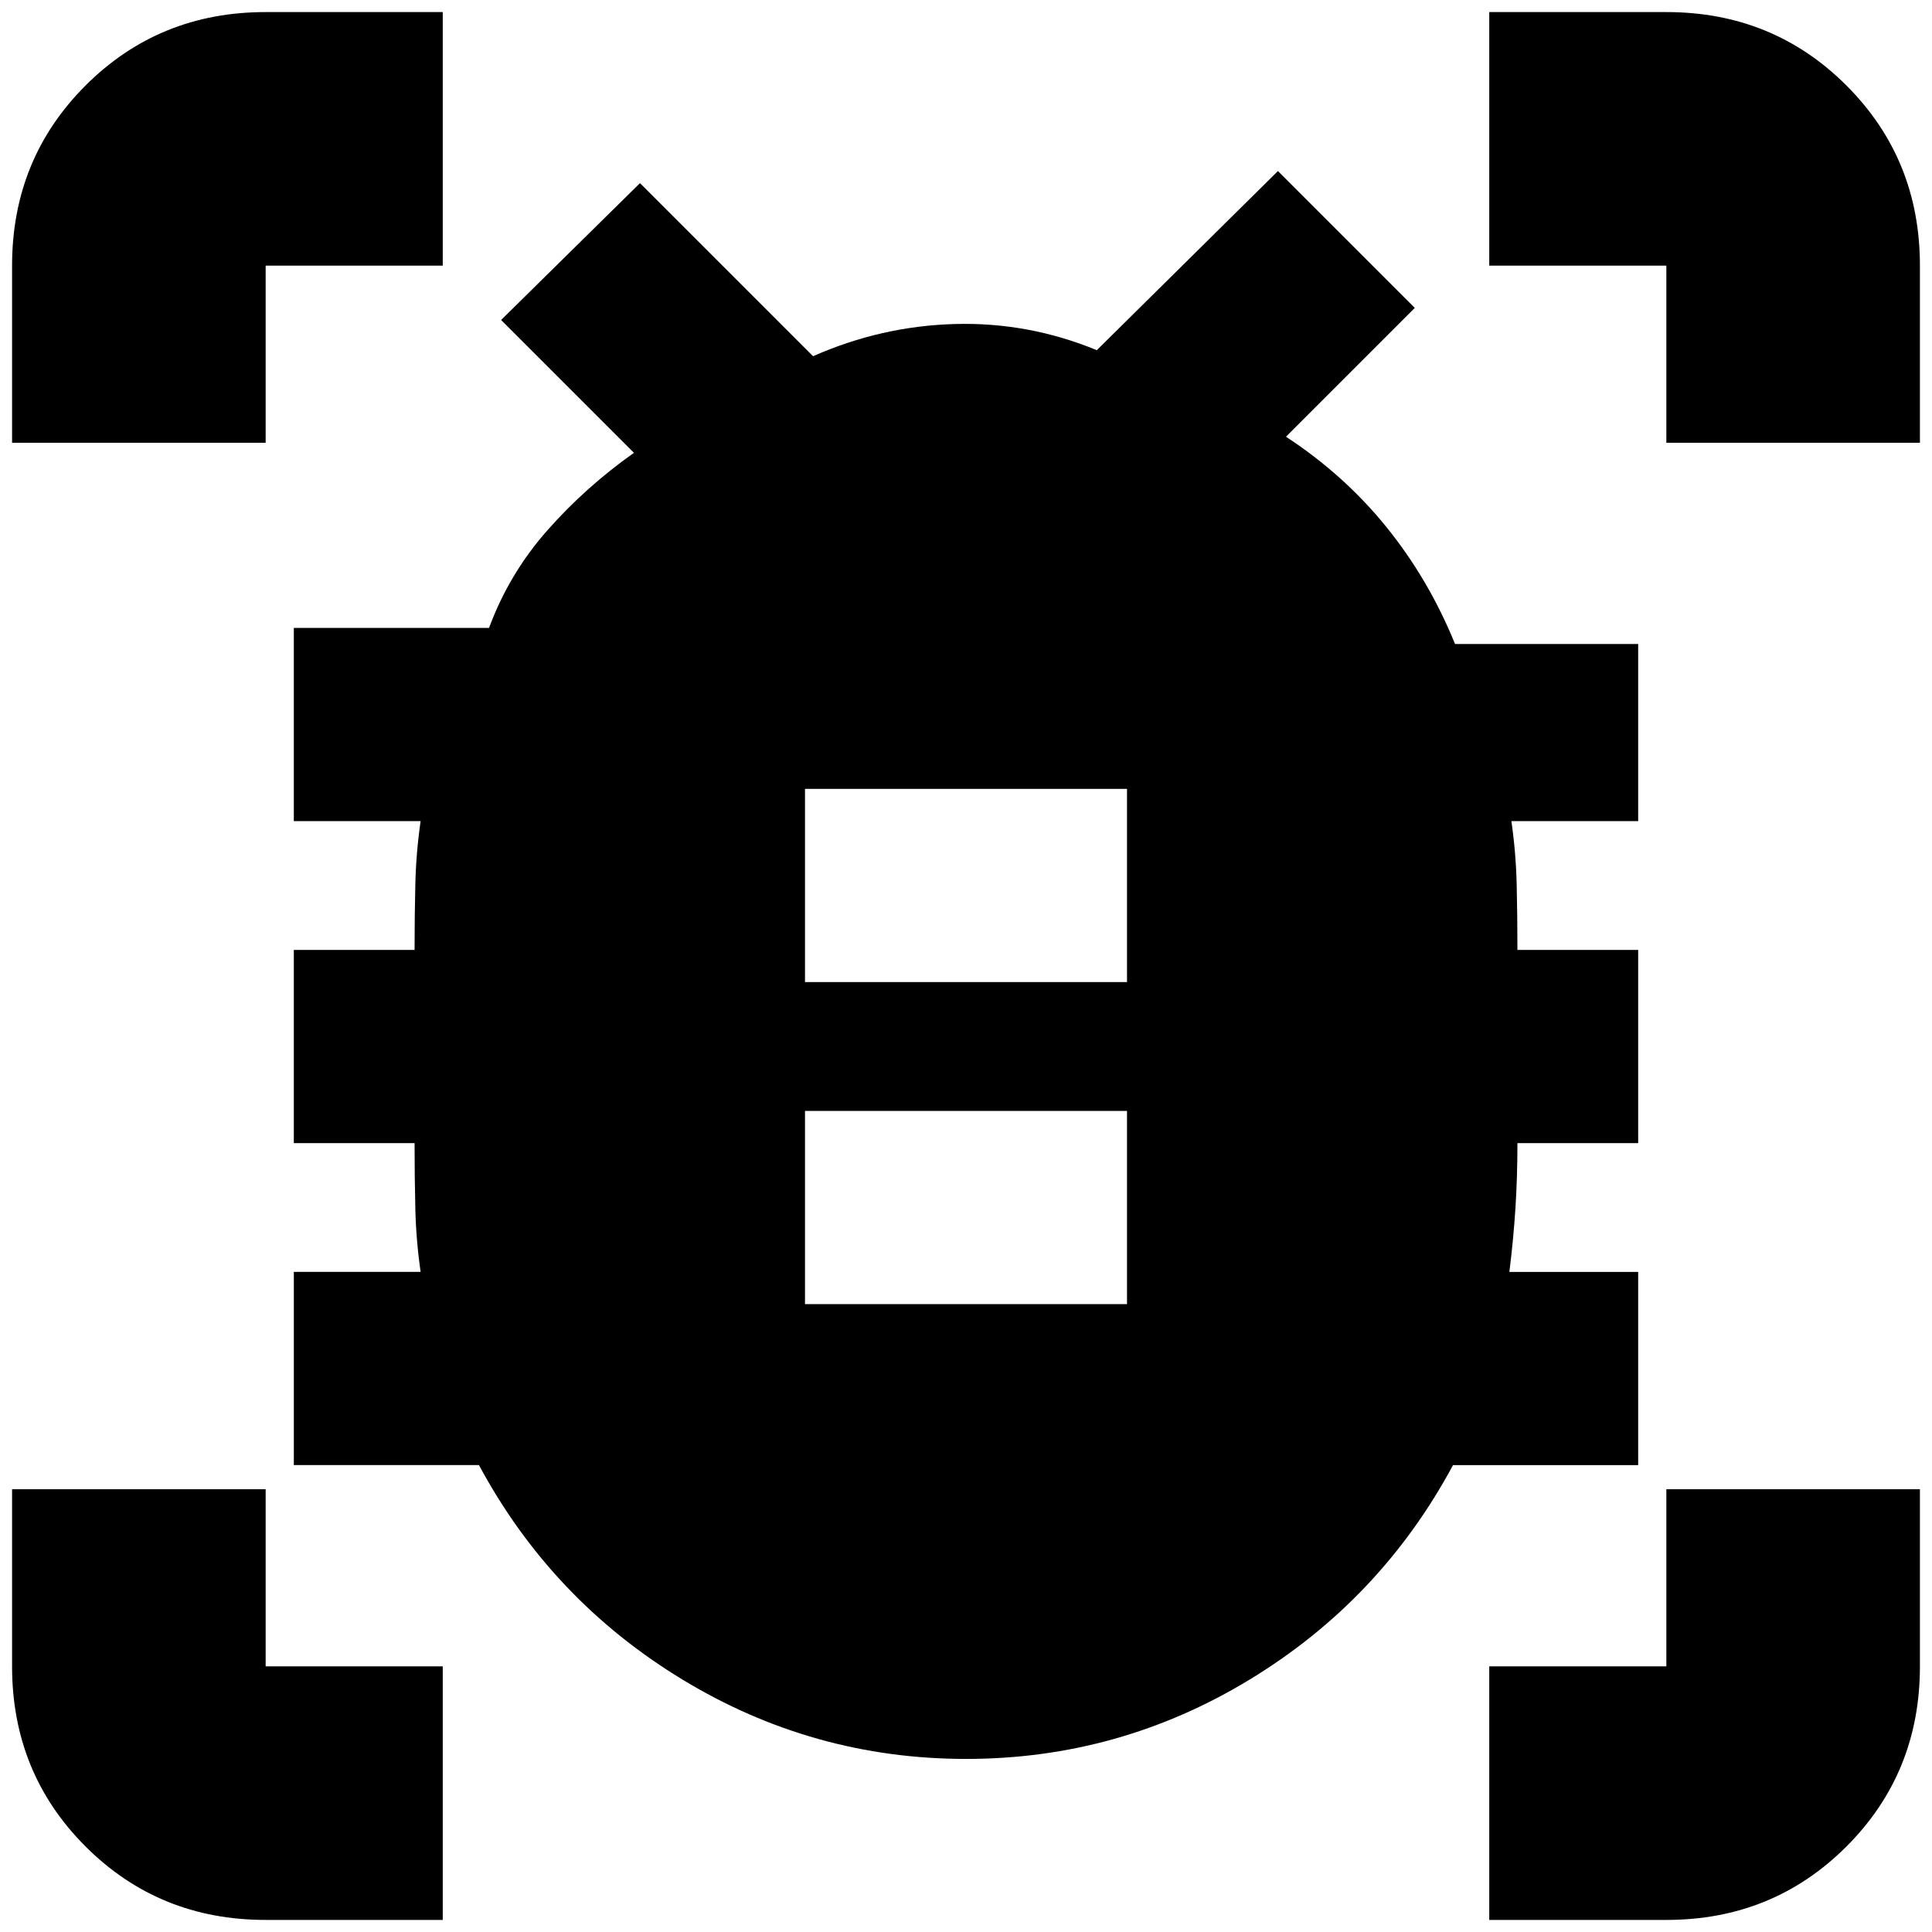 <svg xmlns="http://www.w3.org/2000/svg" height="24" viewBox="0 -960 960 960" width="24"><path d="M400-312h160v-96H400v96Zm0-160h160v-96H400v96Zm80.06 386Q404-86 339-125.5T238-232h-92v-96h63q-2.25-15.67-2.62-31.33Q206-375 206-392h-60v-96h60q0-17 .38-32.67.37-15.66 2.62-31.33h-63v-96h97q10-27 29-48.5t43-38.5l-66-66 69-68 86 86q34-15 70.5-16t70.5 13l90-89 68 68-64 64q29 19 50 45t34 58h91v88h-63q2.25 15.67 2.63 31.33Q754-505 754-488h60v96h-60q0 17-1 32.5t-3 31.5h64v96h-92q-36 67-100.94 106.5t-141 39.5ZM6-740v-88q0-53 36.5-89.5T132-954h88v126h-88v88H6ZM220-6h-88Q79-6 42.5-42.5T6-132v-88h126v88h88V-6Zm520 0v-126h88v-88h126v88q0 53-36.5 89.5T828-6h-88Zm88-734v-88h-88v-126h88q53 0 89.5 36.5T954-828v88H828Z"/></svg>